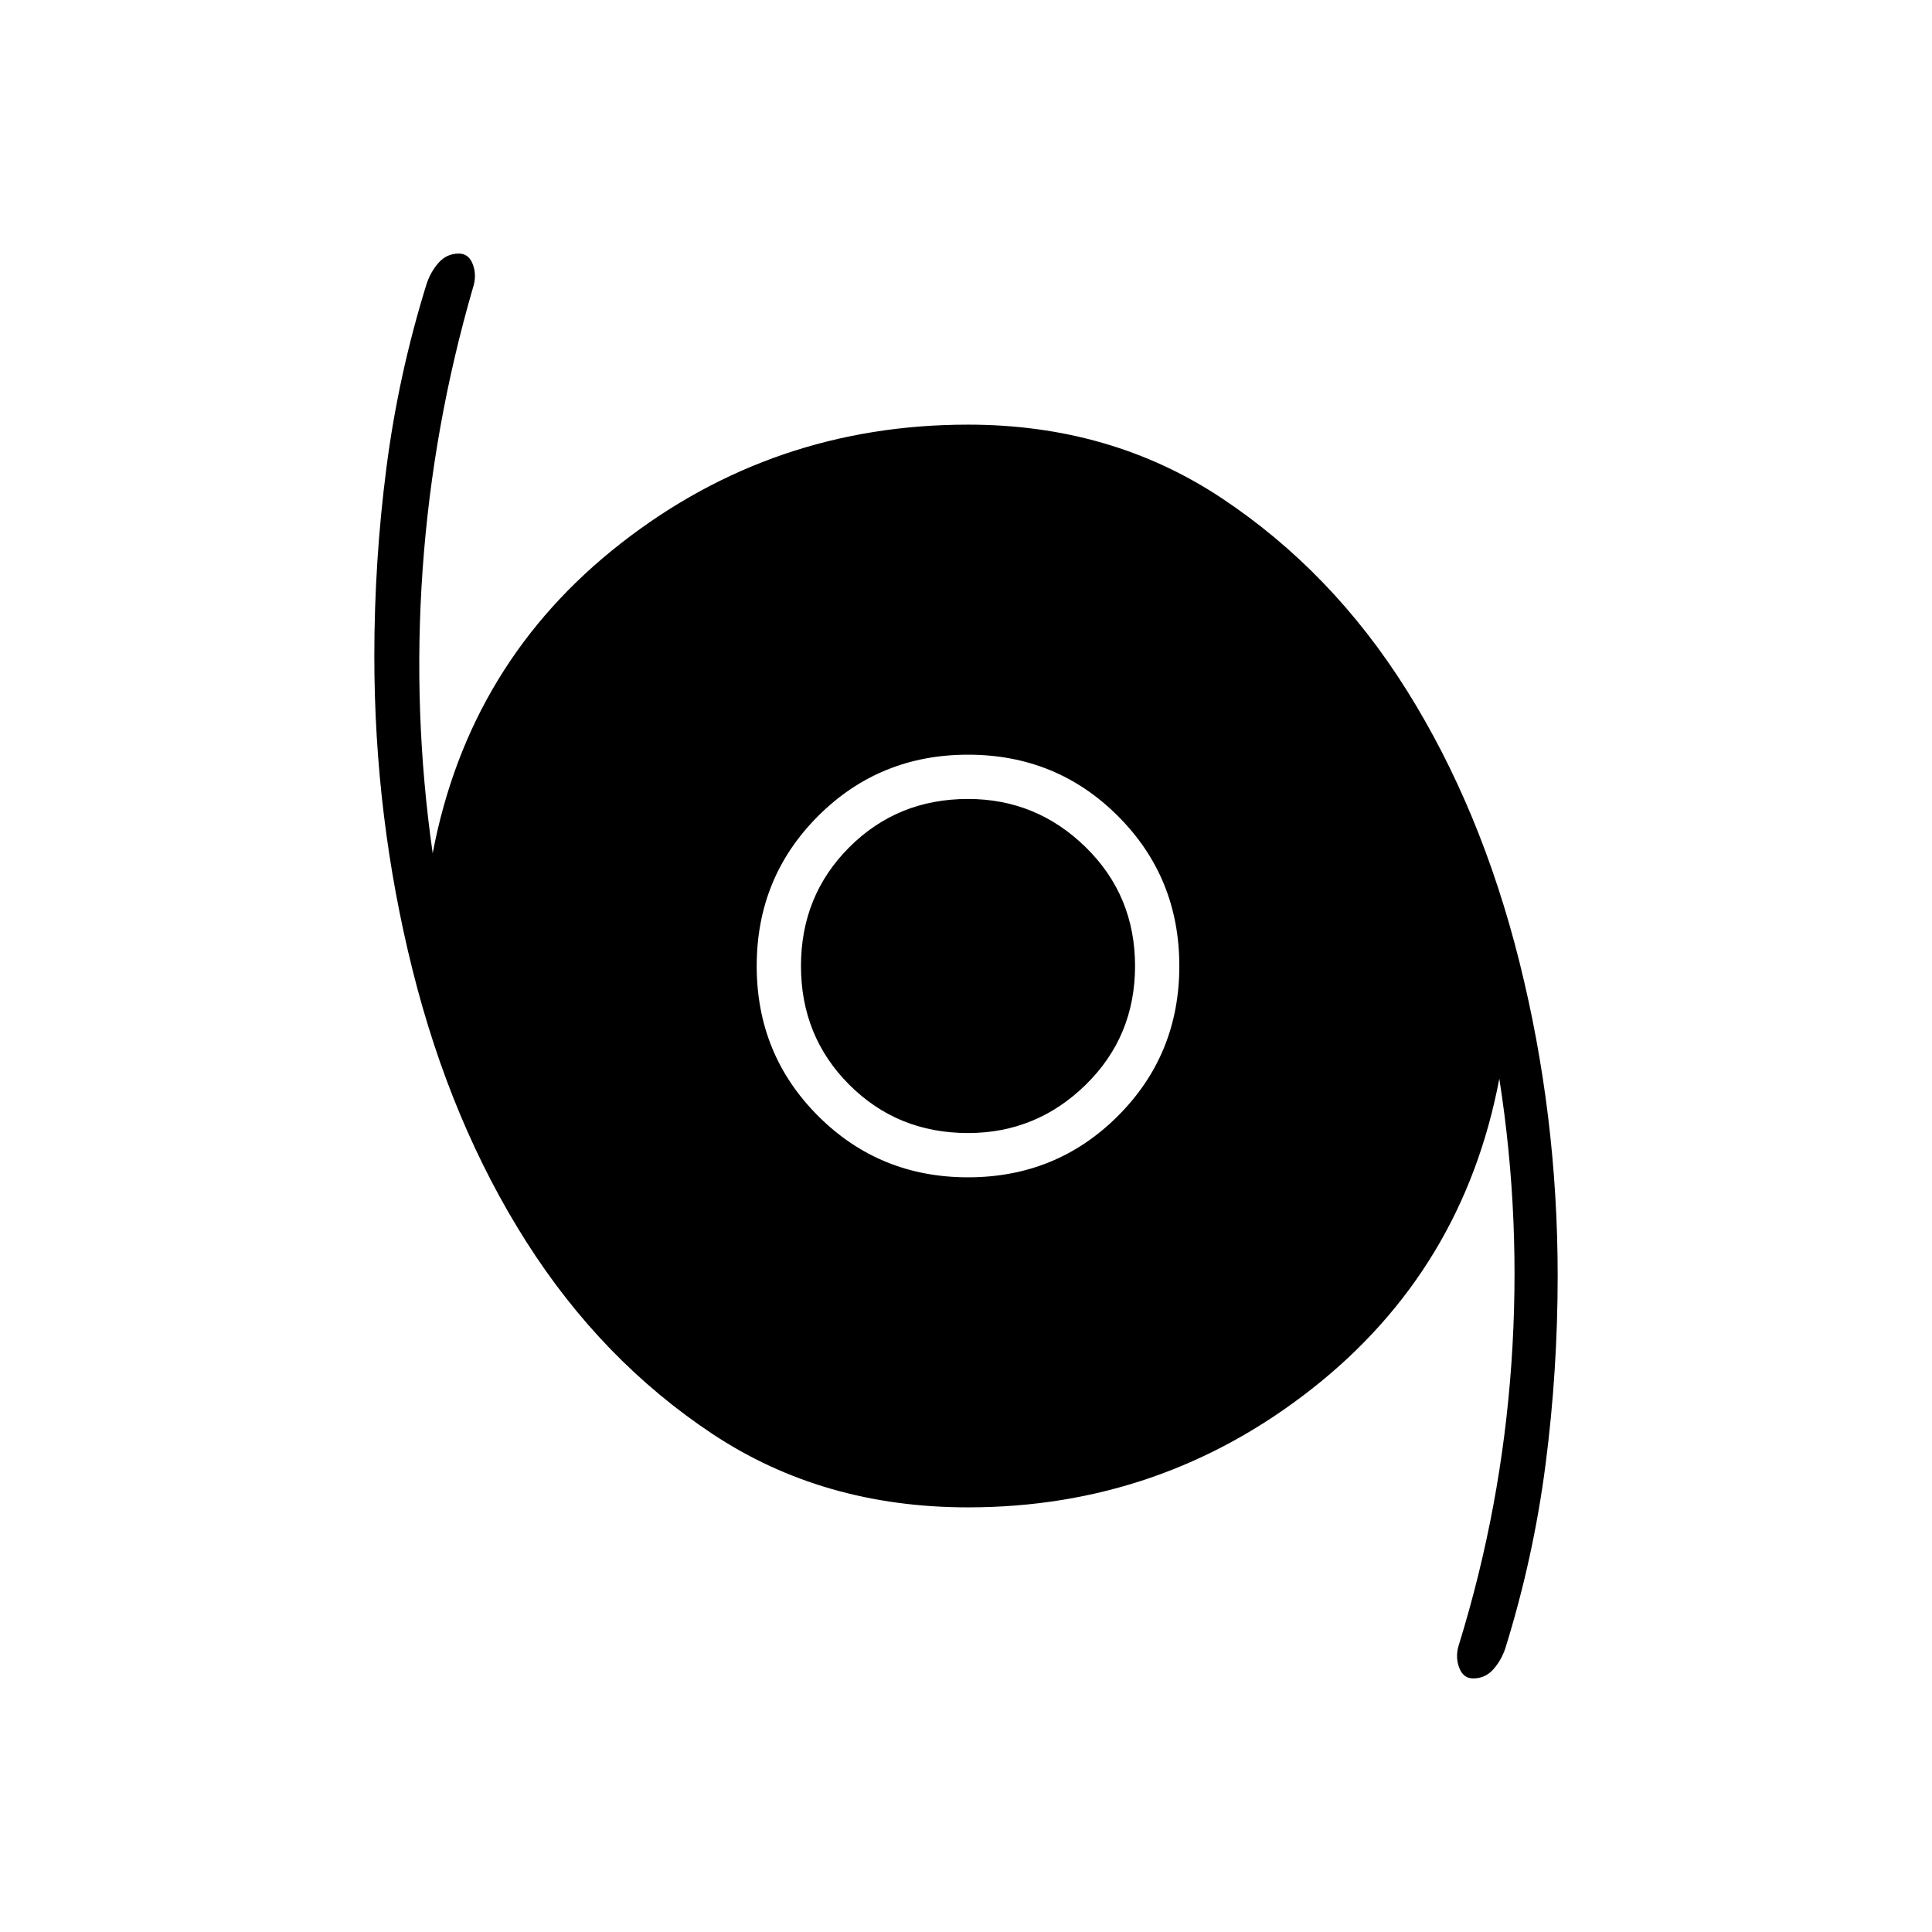 <svg xmlns="http://www.w3.org/2000/svg" height="48" viewBox="0 -960 960 960" width="48"><path d="M732-126q-5 0-7-5.5t0-11.5q21-68 26-139.5T745-424q-18 95-93 154t-171 59q-72 0-127-36.5T261.5-343Q224-402 205-478t-19-156q0-47 6-93.5t20-91.5q2-6 6-10.5t10-4.5q5 0 7 5.5t0 11.5q-20 69-25 140t5 141q18-95 93.5-154T481-749q71 0 126 36.5t92 95.5q37 59 56 135t19 156q0 47-6 93.5T748-141q-2 6-6 10.5t-10 4.5ZM481-375q44 0 74.5-30.5T586-480q0-44-30.5-74.5T481-585q-44 0-74.5 30.5T376-480q0 44 30.5 74.5T481-375Zm0-22q-35 0-59-24t-24-59q0-35 24-59t59-24q34 0 58.5 24t24.5 59q0 35-24.5 59T481-397Z"/></svg>